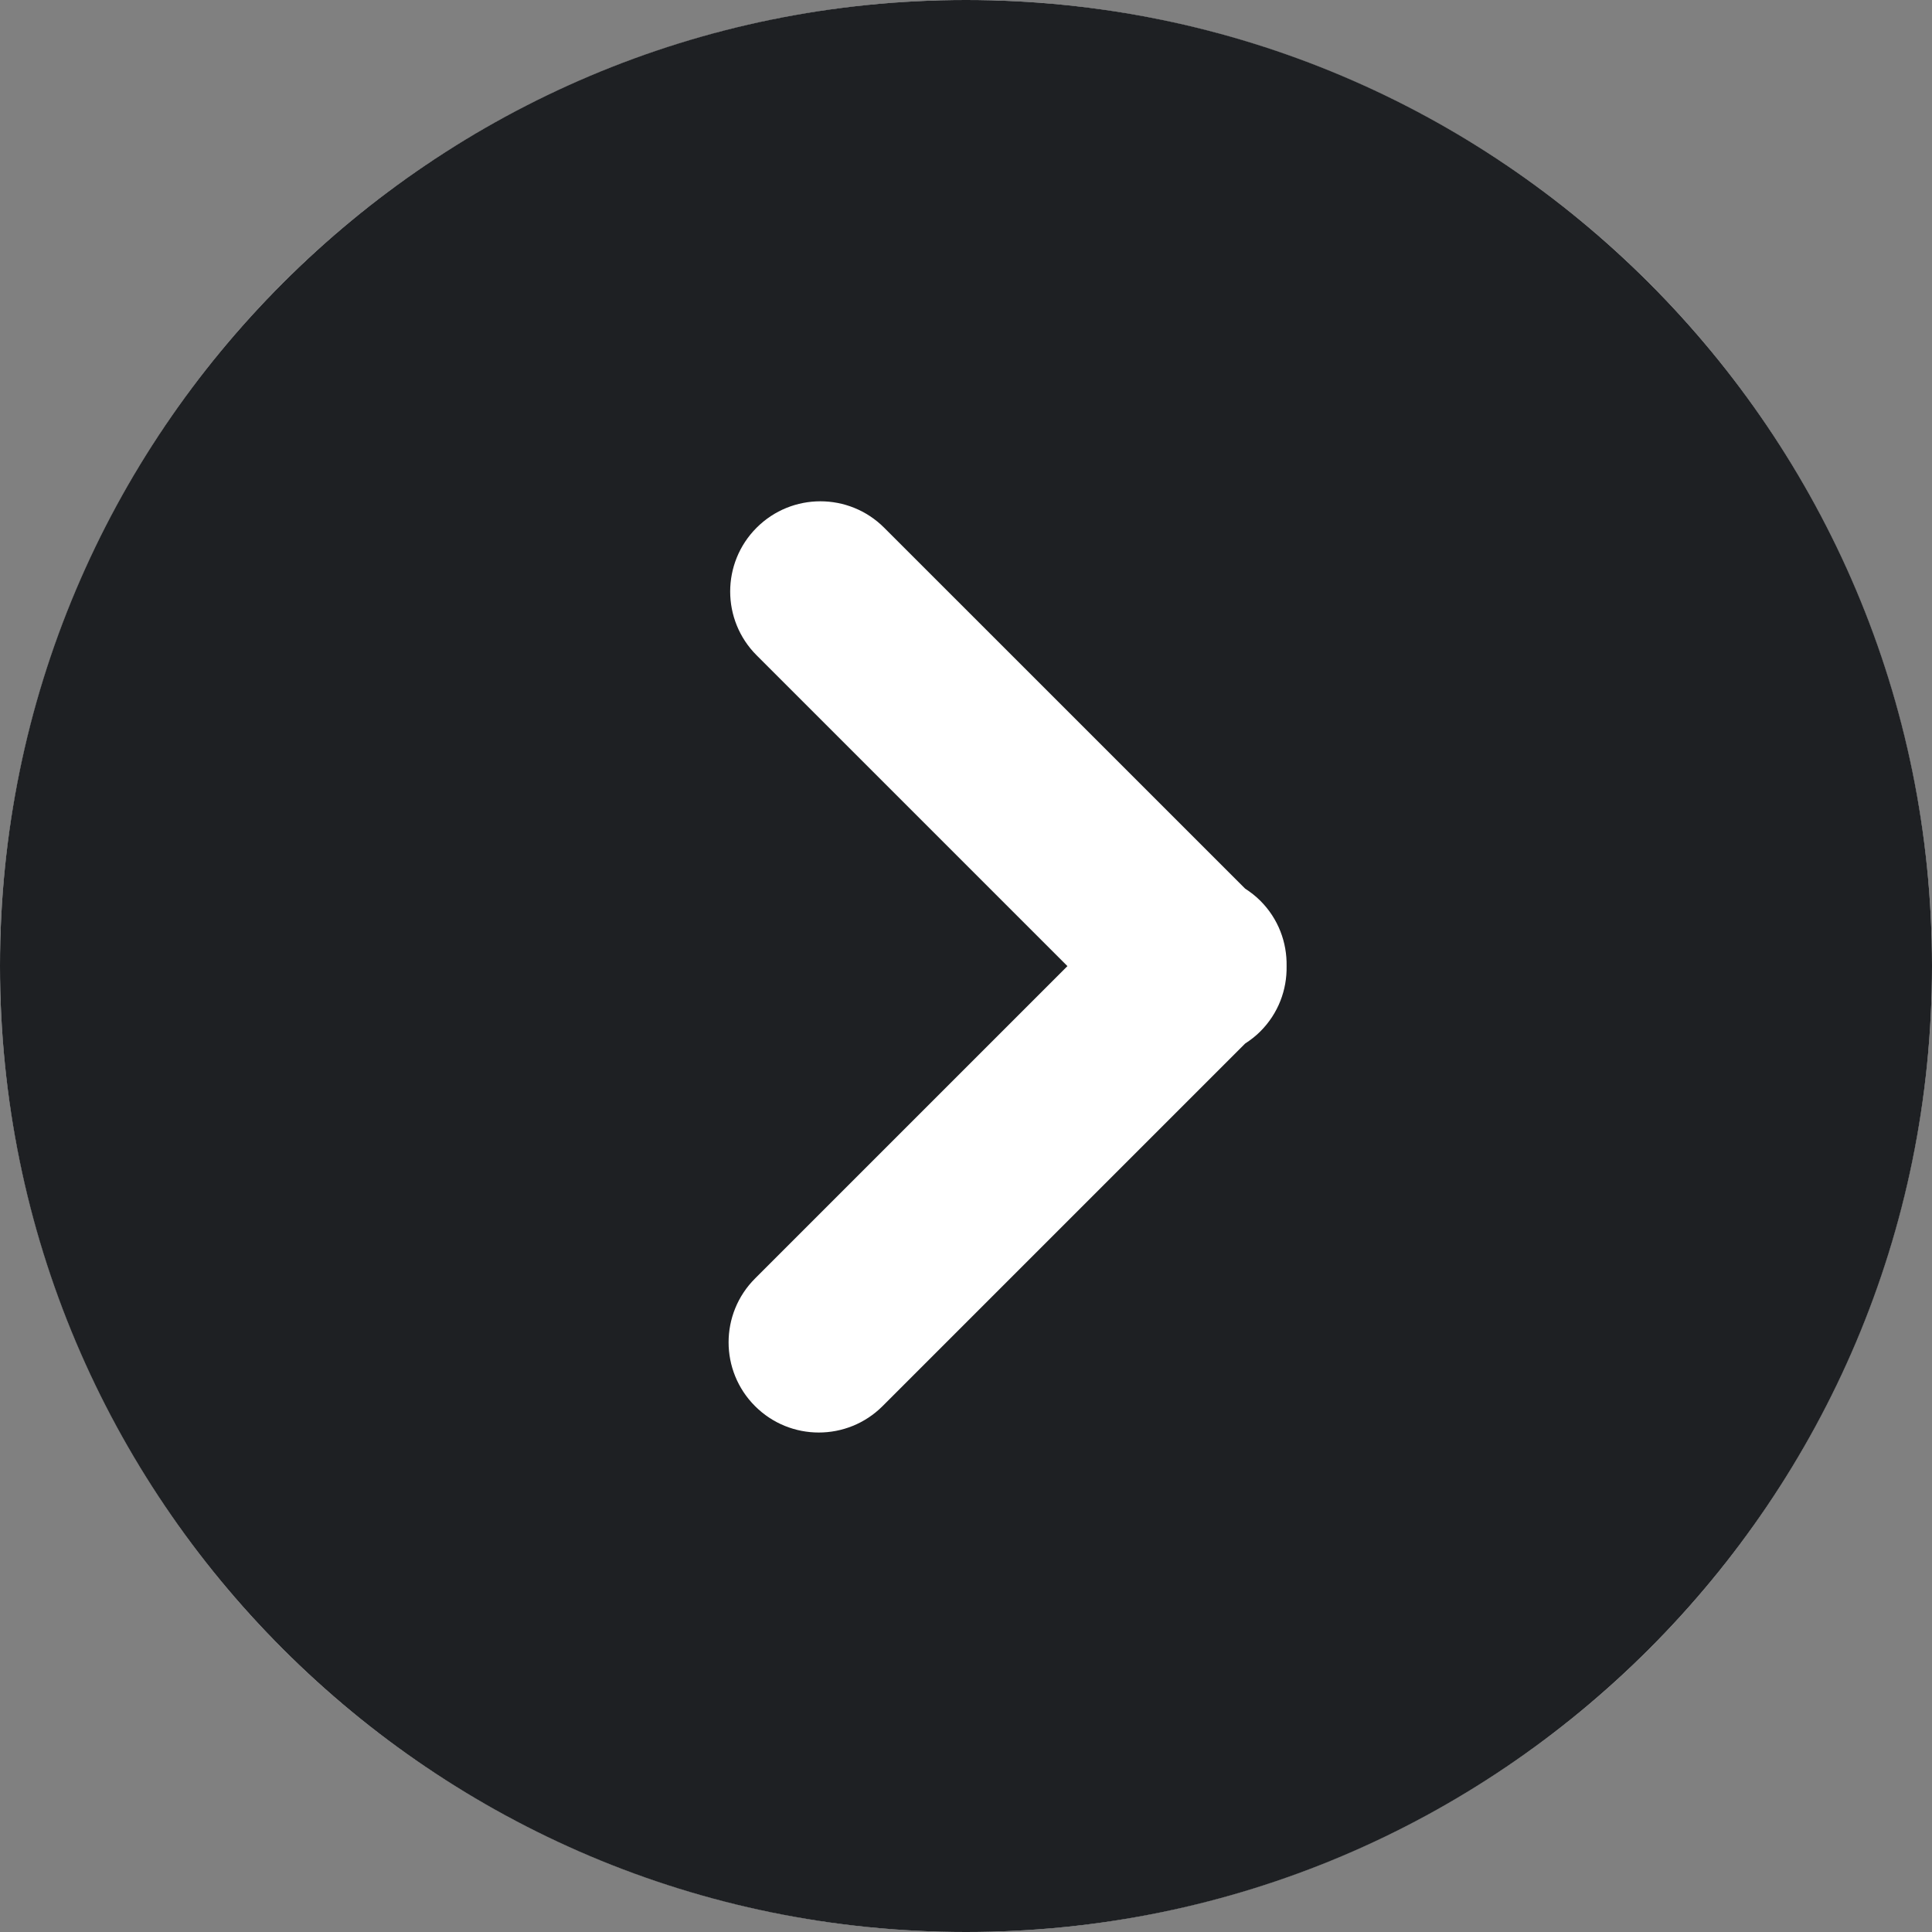 <svg width="34" height="34" viewBox="0 0 34 34" fill="none" xmlns="http://www.w3.org/2000/svg">
<rect x="0" y="0" width="34" height="34" fill="#808080" stroke="none"/>
<circle cx="17" cy="17" r="17" transform="rotate(-180 17 17)" fill="white"/>
<g clip-path="url(#clip0)">
<path d="M17 2.97237e-06C7.611 1.33077e-06 -1.33077e-06 7.611 -2.97237e-06 17C-4.61394e-06 26.389 7.611 34 17 34C26.389 34 34 26.389 34 17C34 7.611 26.389 4.61398e-06 17 2.97237e-06ZM22.18 18.151C22.097 18.234 22.006 18.304 21.912 18.365L15.532 24.745C15.222 25.055 14.816 25.21 14.409 25.21C14.003 25.21 13.597 25.055 13.287 24.745C12.667 24.125 12.667 23.12 13.287 22.5L18.785 17.002L13.315 11.532C12.695 10.912 12.695 9.907 13.315 9.287C13.935 8.667 14.94 8.667 15.56 9.287L21.912 15.638C22.006 15.699 22.097 15.769 22.18 15.852C22.497 16.169 22.65 16.586 22.642 17.002C22.65 17.417 22.497 17.834 22.18 18.151Z" fill="#1E2023"/>
</g>
<defs>
<clipPath id="clip0">
<rect width="34" height="34" fill="white"/>
</clipPath>
</defs>
</svg>

